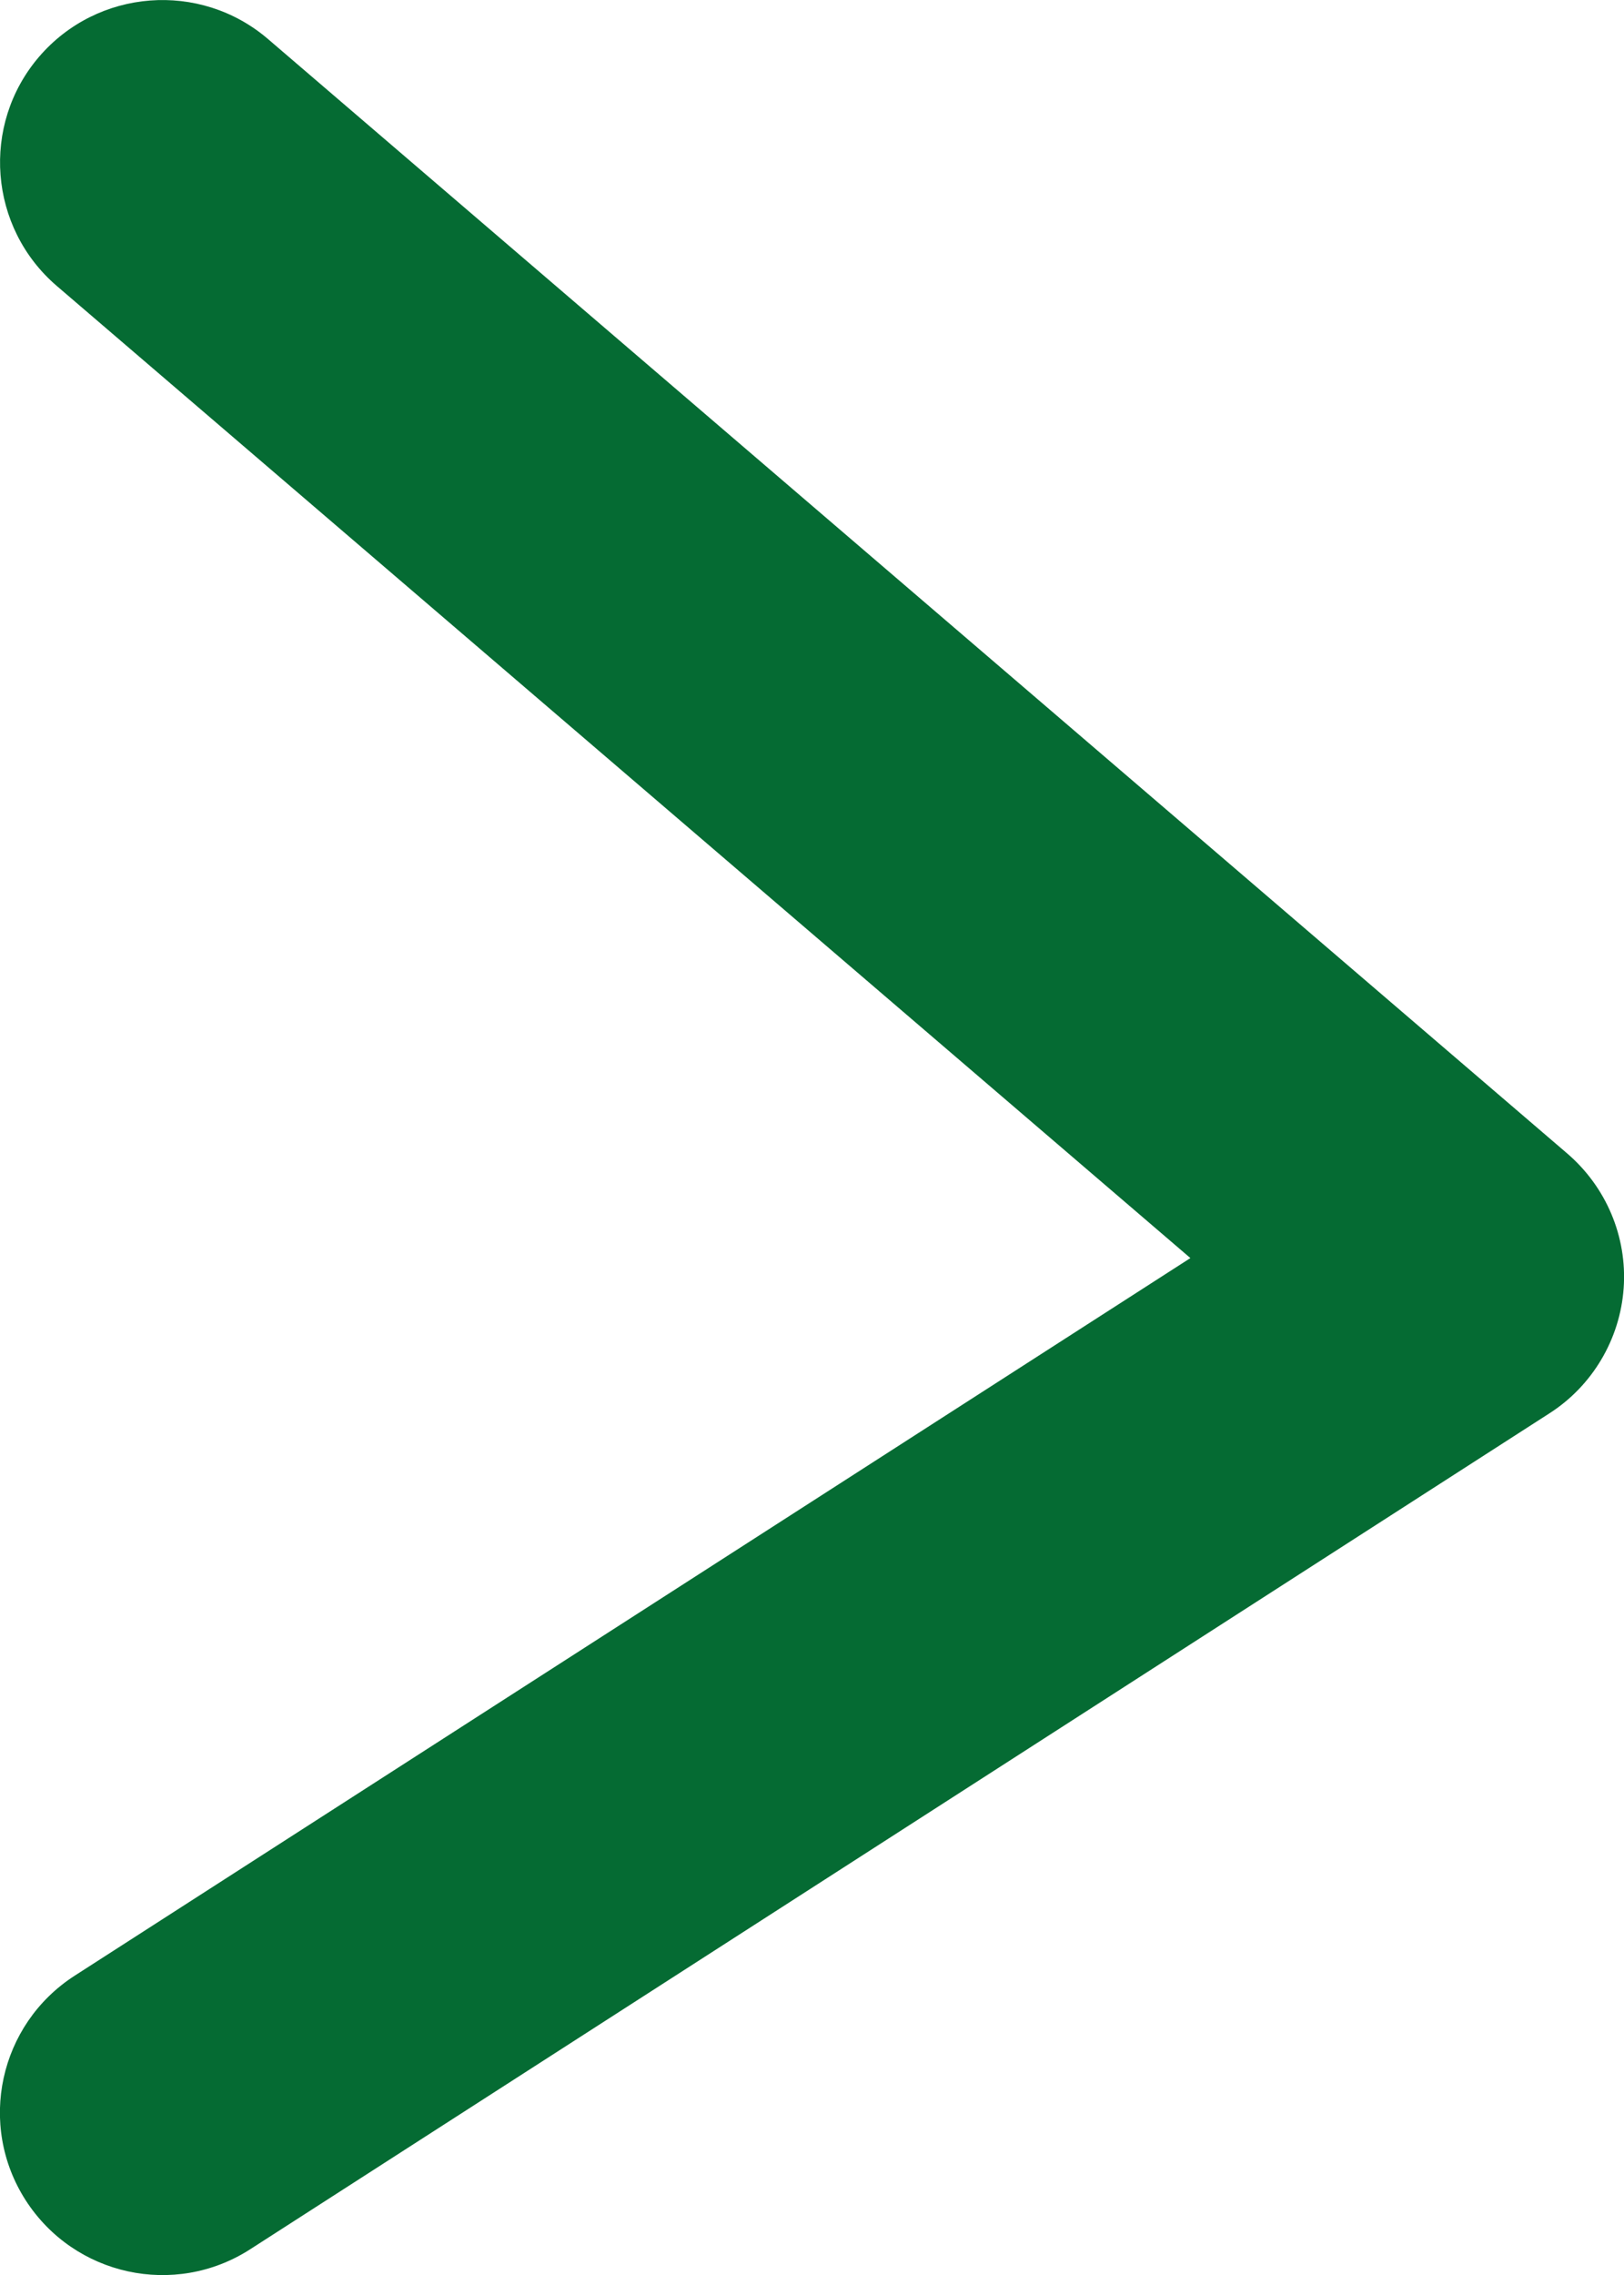 <svg width="5" height="7" viewBox="0 0 5 7" fill="none" xmlns="http://www.w3.org/2000/svg">
<path fill-rule="evenodd" clip-rule="evenodd" d="M0.12 0.175C-0.059 0.384 -0.035 0.7 0.175 0.88L3.665 3.871L0.23 6.079C-0.003 6.229 -0.07 6.538 0.079 6.77C0.229 7.003 0.538 7.07 0.77 6.921L4.77 4.349C4.903 4.264 4.988 4.12 4.999 3.963C5.01 3.805 4.945 3.652 4.825 3.549L0.825 0.12C0.616 -0.059 0.3 -0.035 0.12 0.175Z" fill="#056B33"/>
</svg>
